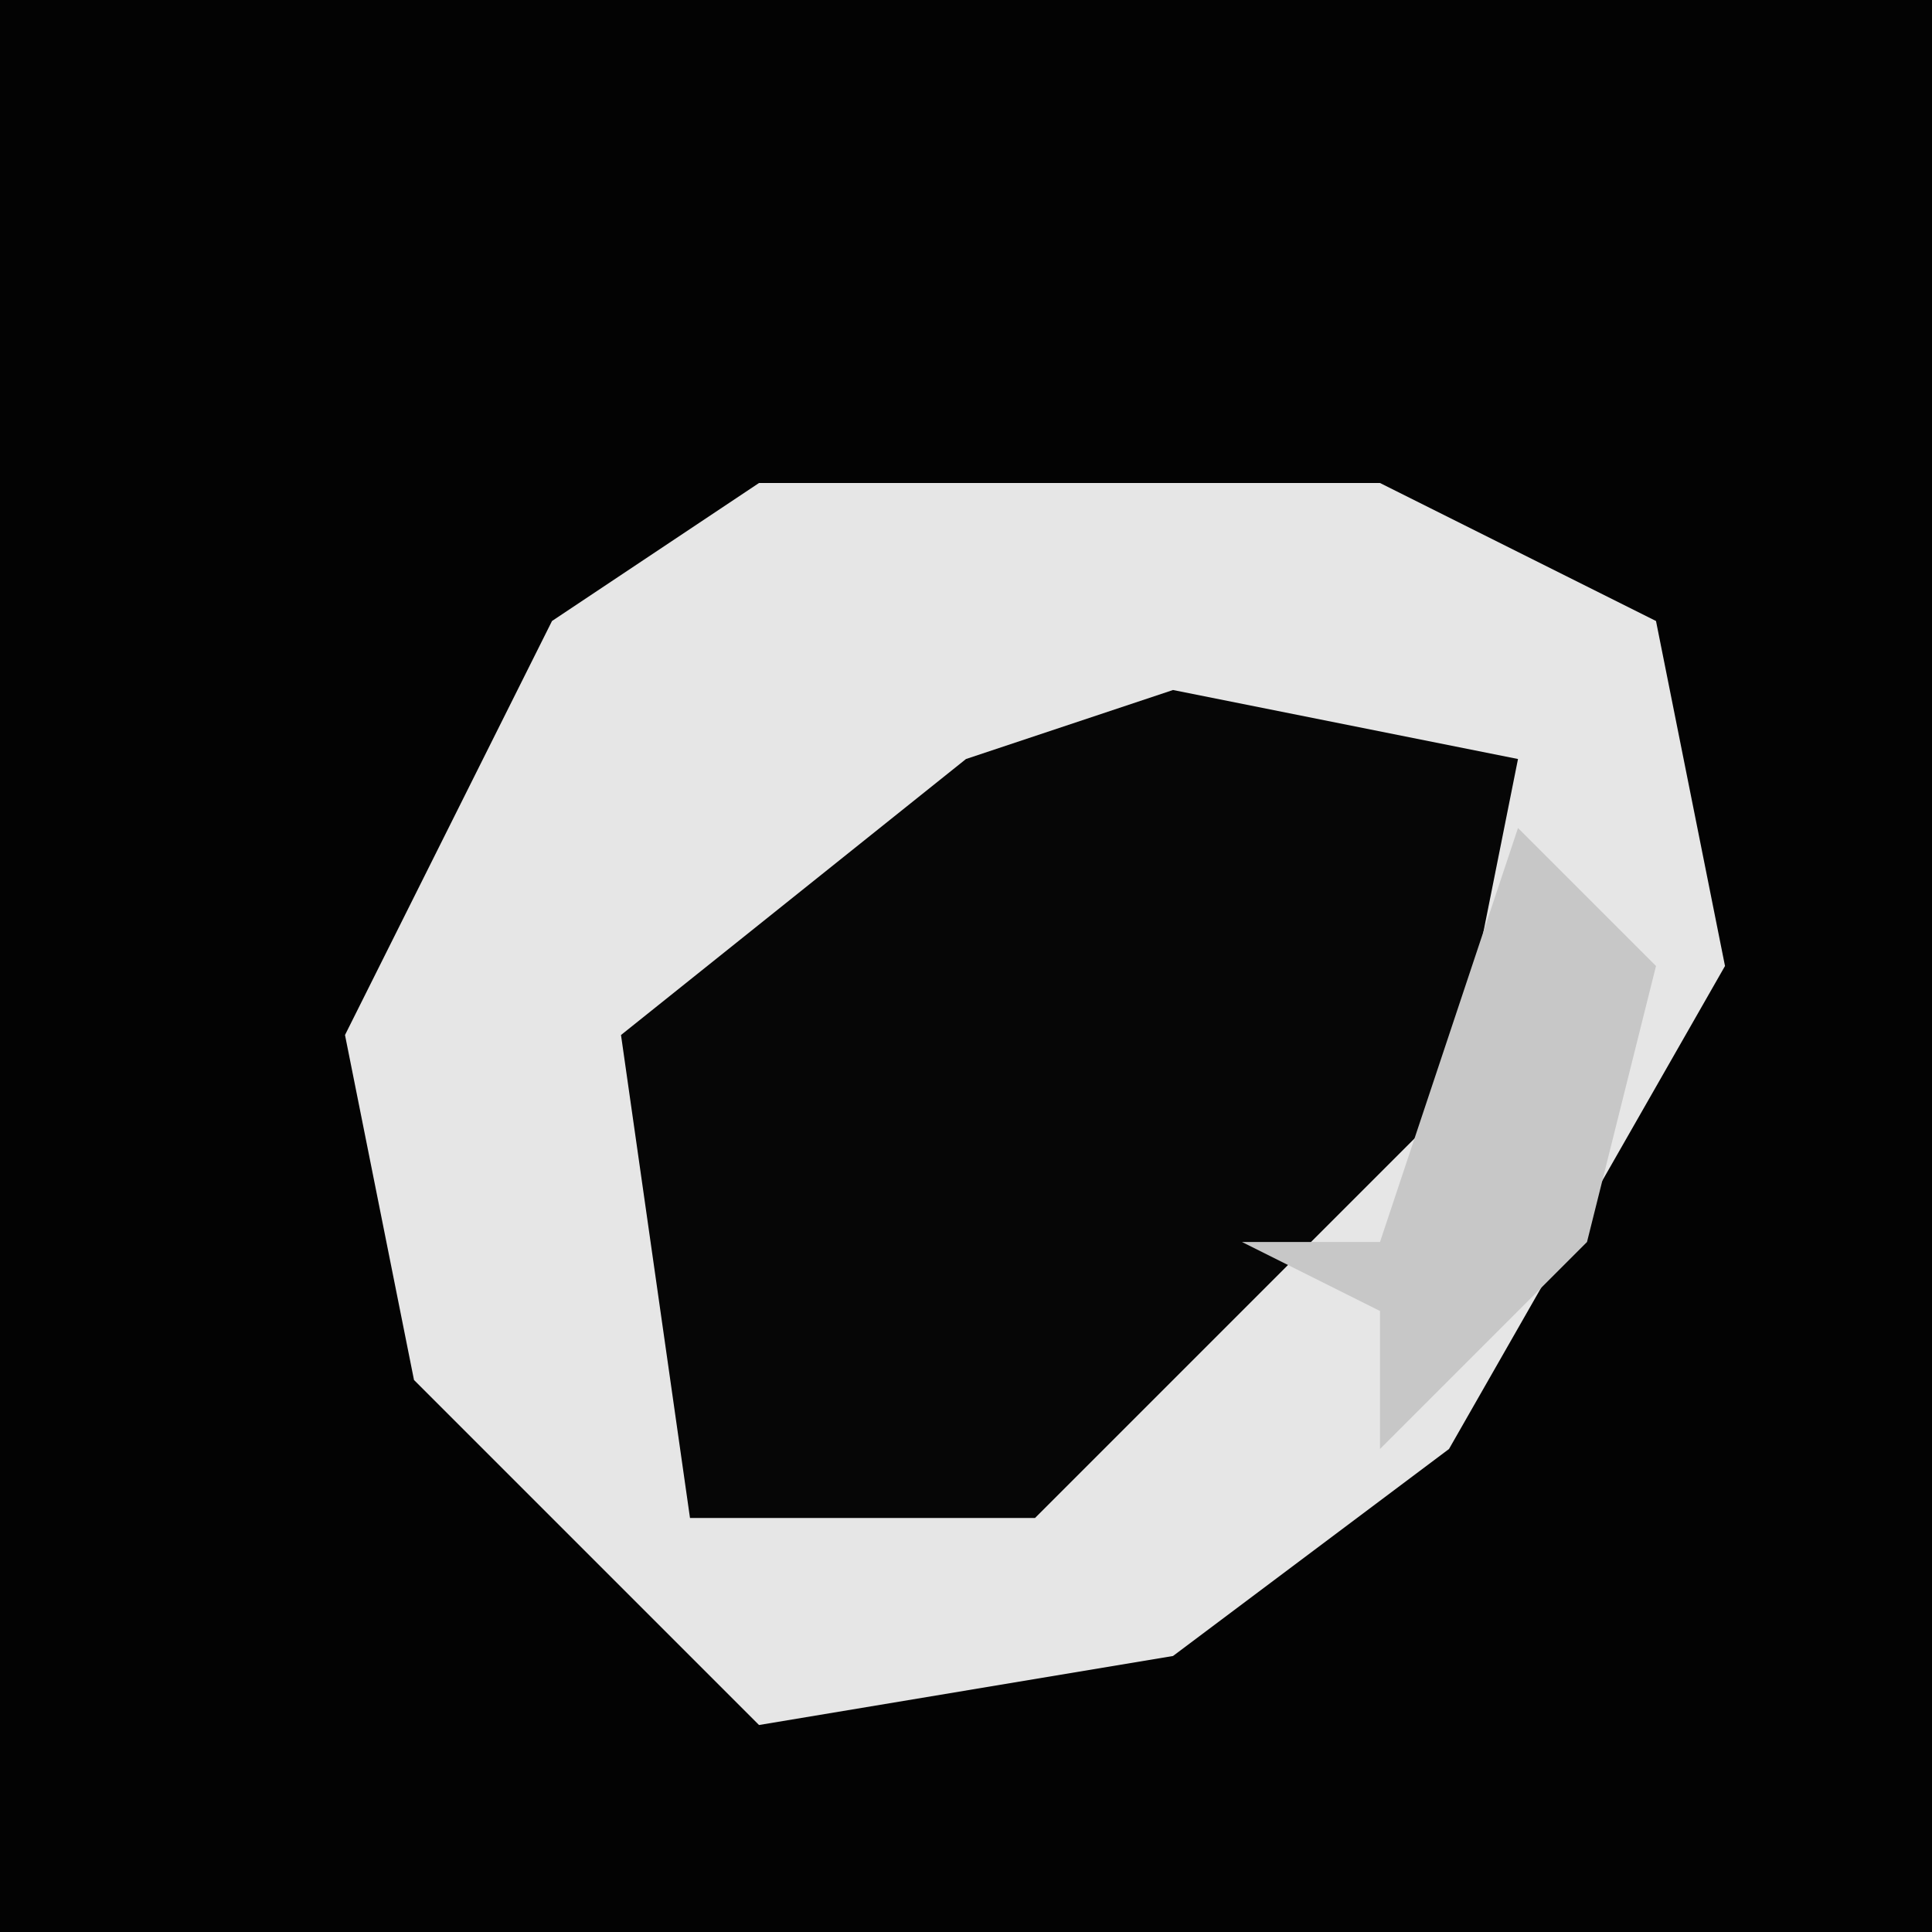 <?xml version="1.0" encoding="UTF-8"?>
<svg version="1.1" xmlns="http://www.w3.org/2000/svg" width="28" height="28">
<path d="M0,0 L28,0 L28,28 L0,28 Z " fill="#030303" transform="translate(0,0)"/>
<path d="M0,0 L9,0 L13,2 L14,7 L10,14 L6,17 L0,18 L-5,13 L-6,8 L-3,2 Z " fill="#E6E6E6" transform="translate(11,7)"/>
<path d="M0,0 L5,1 L4,6 L-1,11 L-2,12 L-7,12 L-8,5 L-3,1 Z " fill="#060606" transform="translate(17,10)"/>
<path d="M0,0 L2,2 L1,6 L-2,9 L-2,7 L-4,6 L-2,6 Z " fill="#C7C7C7" transform="translate(22,12)"/>
</svg>
